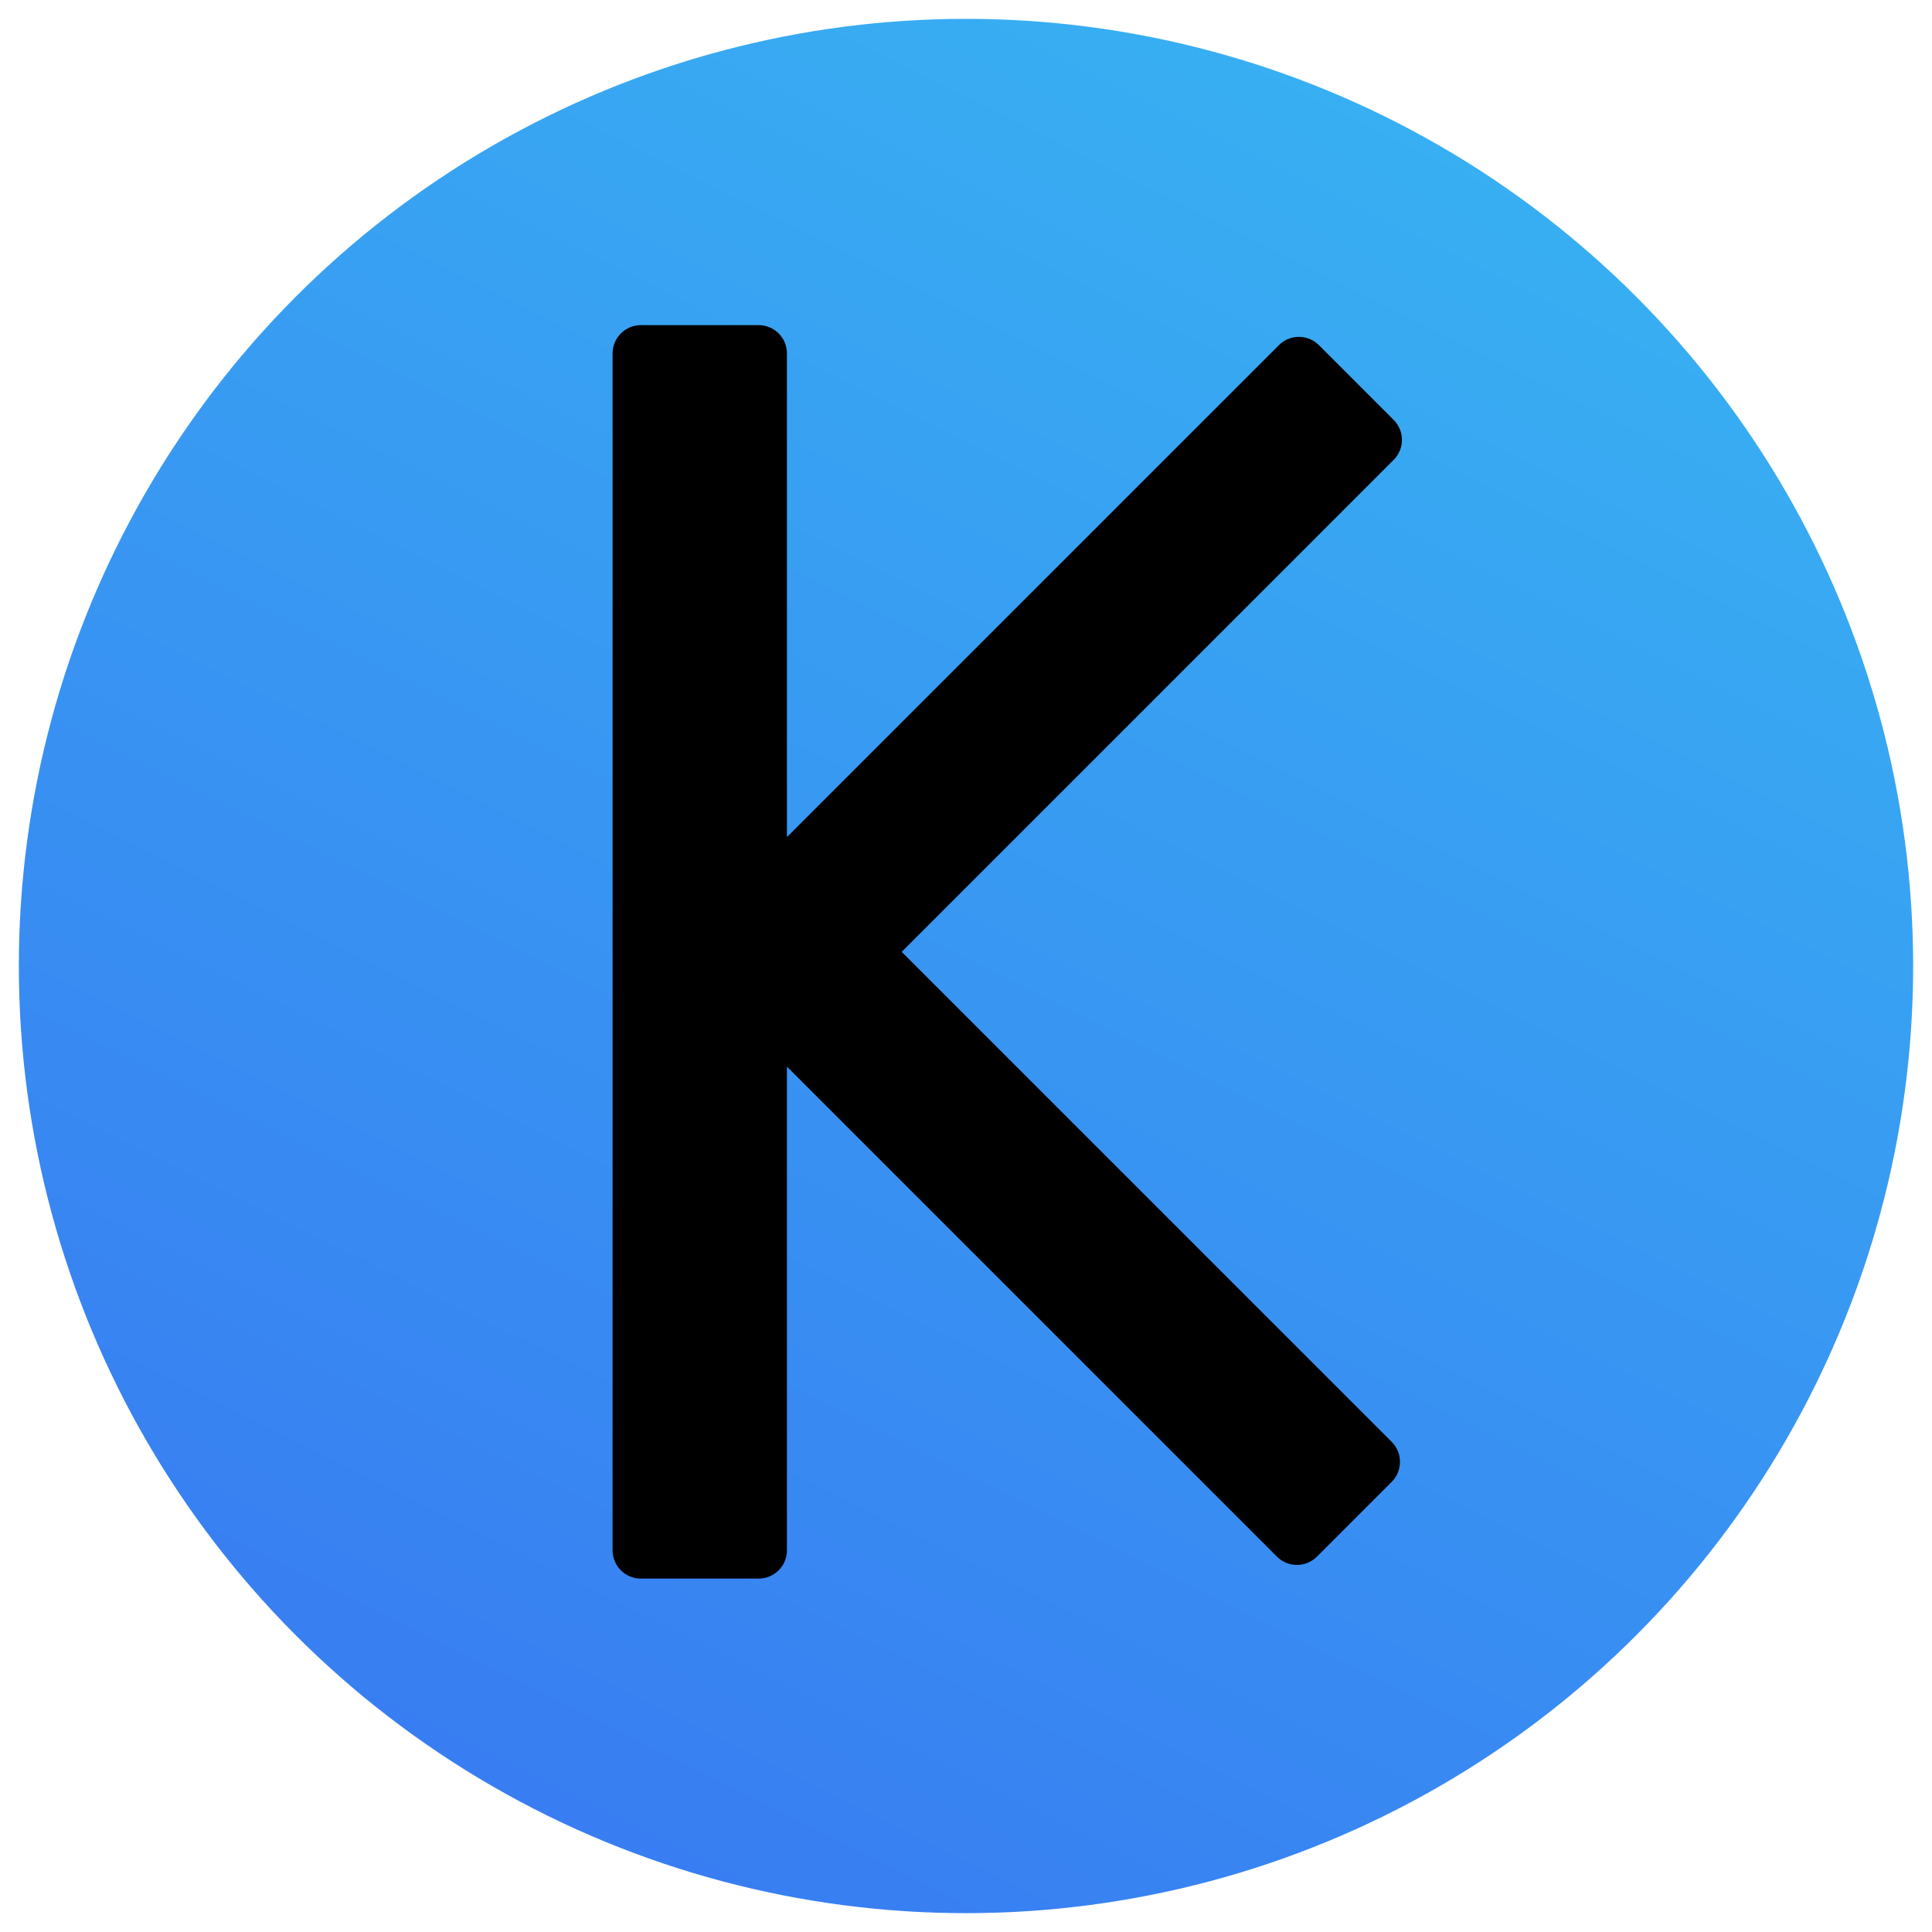 <svg width="410" height="410" viewBox="0 0 410 410" fill="none" xmlns="http://www.w3.org/2000/svg">
<g filter="url(#filter0_d)">
<circle cx="205" cy="201" r="201" fill="url(#paint0_linear)"/>
<path fill-rule="evenodd" clip-rule="evenodd" d="M130 71C130 67.686 132.686 65 136 65H161C164.314 65 167 67.686 167 71V173.648L271.406 69.243C273.749 66.9 277.548 66.9 279.891 69.243L295.759 85.111C298.102 87.454 298.102 91.253 295.759 93.596L191.354 198.001L295.34 301.986C297.683 304.33 297.683 308.128 295.34 310.472L279.472 326.34C277.128 328.683 273.329 328.683 270.986 326.34L167 222.353V325C167 328.314 164.314 331 161 331H136C132.686 331 130 328.314 130 325V71Z" fill="black"/>
</g>
<defs>
<filter id="filter0_d" x="0" y="0" width="410" height="410" filterUnits="userSpaceOnUse" color-interpolation-filters="sRGB">
<feFlood flood-opacity="0" result="BackgroundImageFix"/>
<feColorMatrix in="SourceAlpha" type="matrix" values="0 0 0 0 0 0 0 0 0 0 0 0 0 0 0 0 0 0 127 0"/>
<feOffset dy="4"/>
<feGaussianBlur stdDeviation="2"/>
<feColorMatrix type="matrix" values="0 0 0 0 0 0 0 0 0 0 0 0 0 0 0 0 0 0 0.25 0"/>
<feBlend mode="normal" in2="BackgroundImageFix" result="effect1_dropShadow"/>
<feBlend mode="normal" in="SourceGraphic" in2="effect1_dropShadow" result="shape"/>
</filter>
<linearGradient id="paint0_linear" x1="361" y1="-102" x2="4" y2="615" gradientUnits="userSpaceOnUse">
<stop stop-color="#38C0F2"/>
<stop offset="1" stop-color="#385EF2"/>
</linearGradient>
</defs>
</svg>
